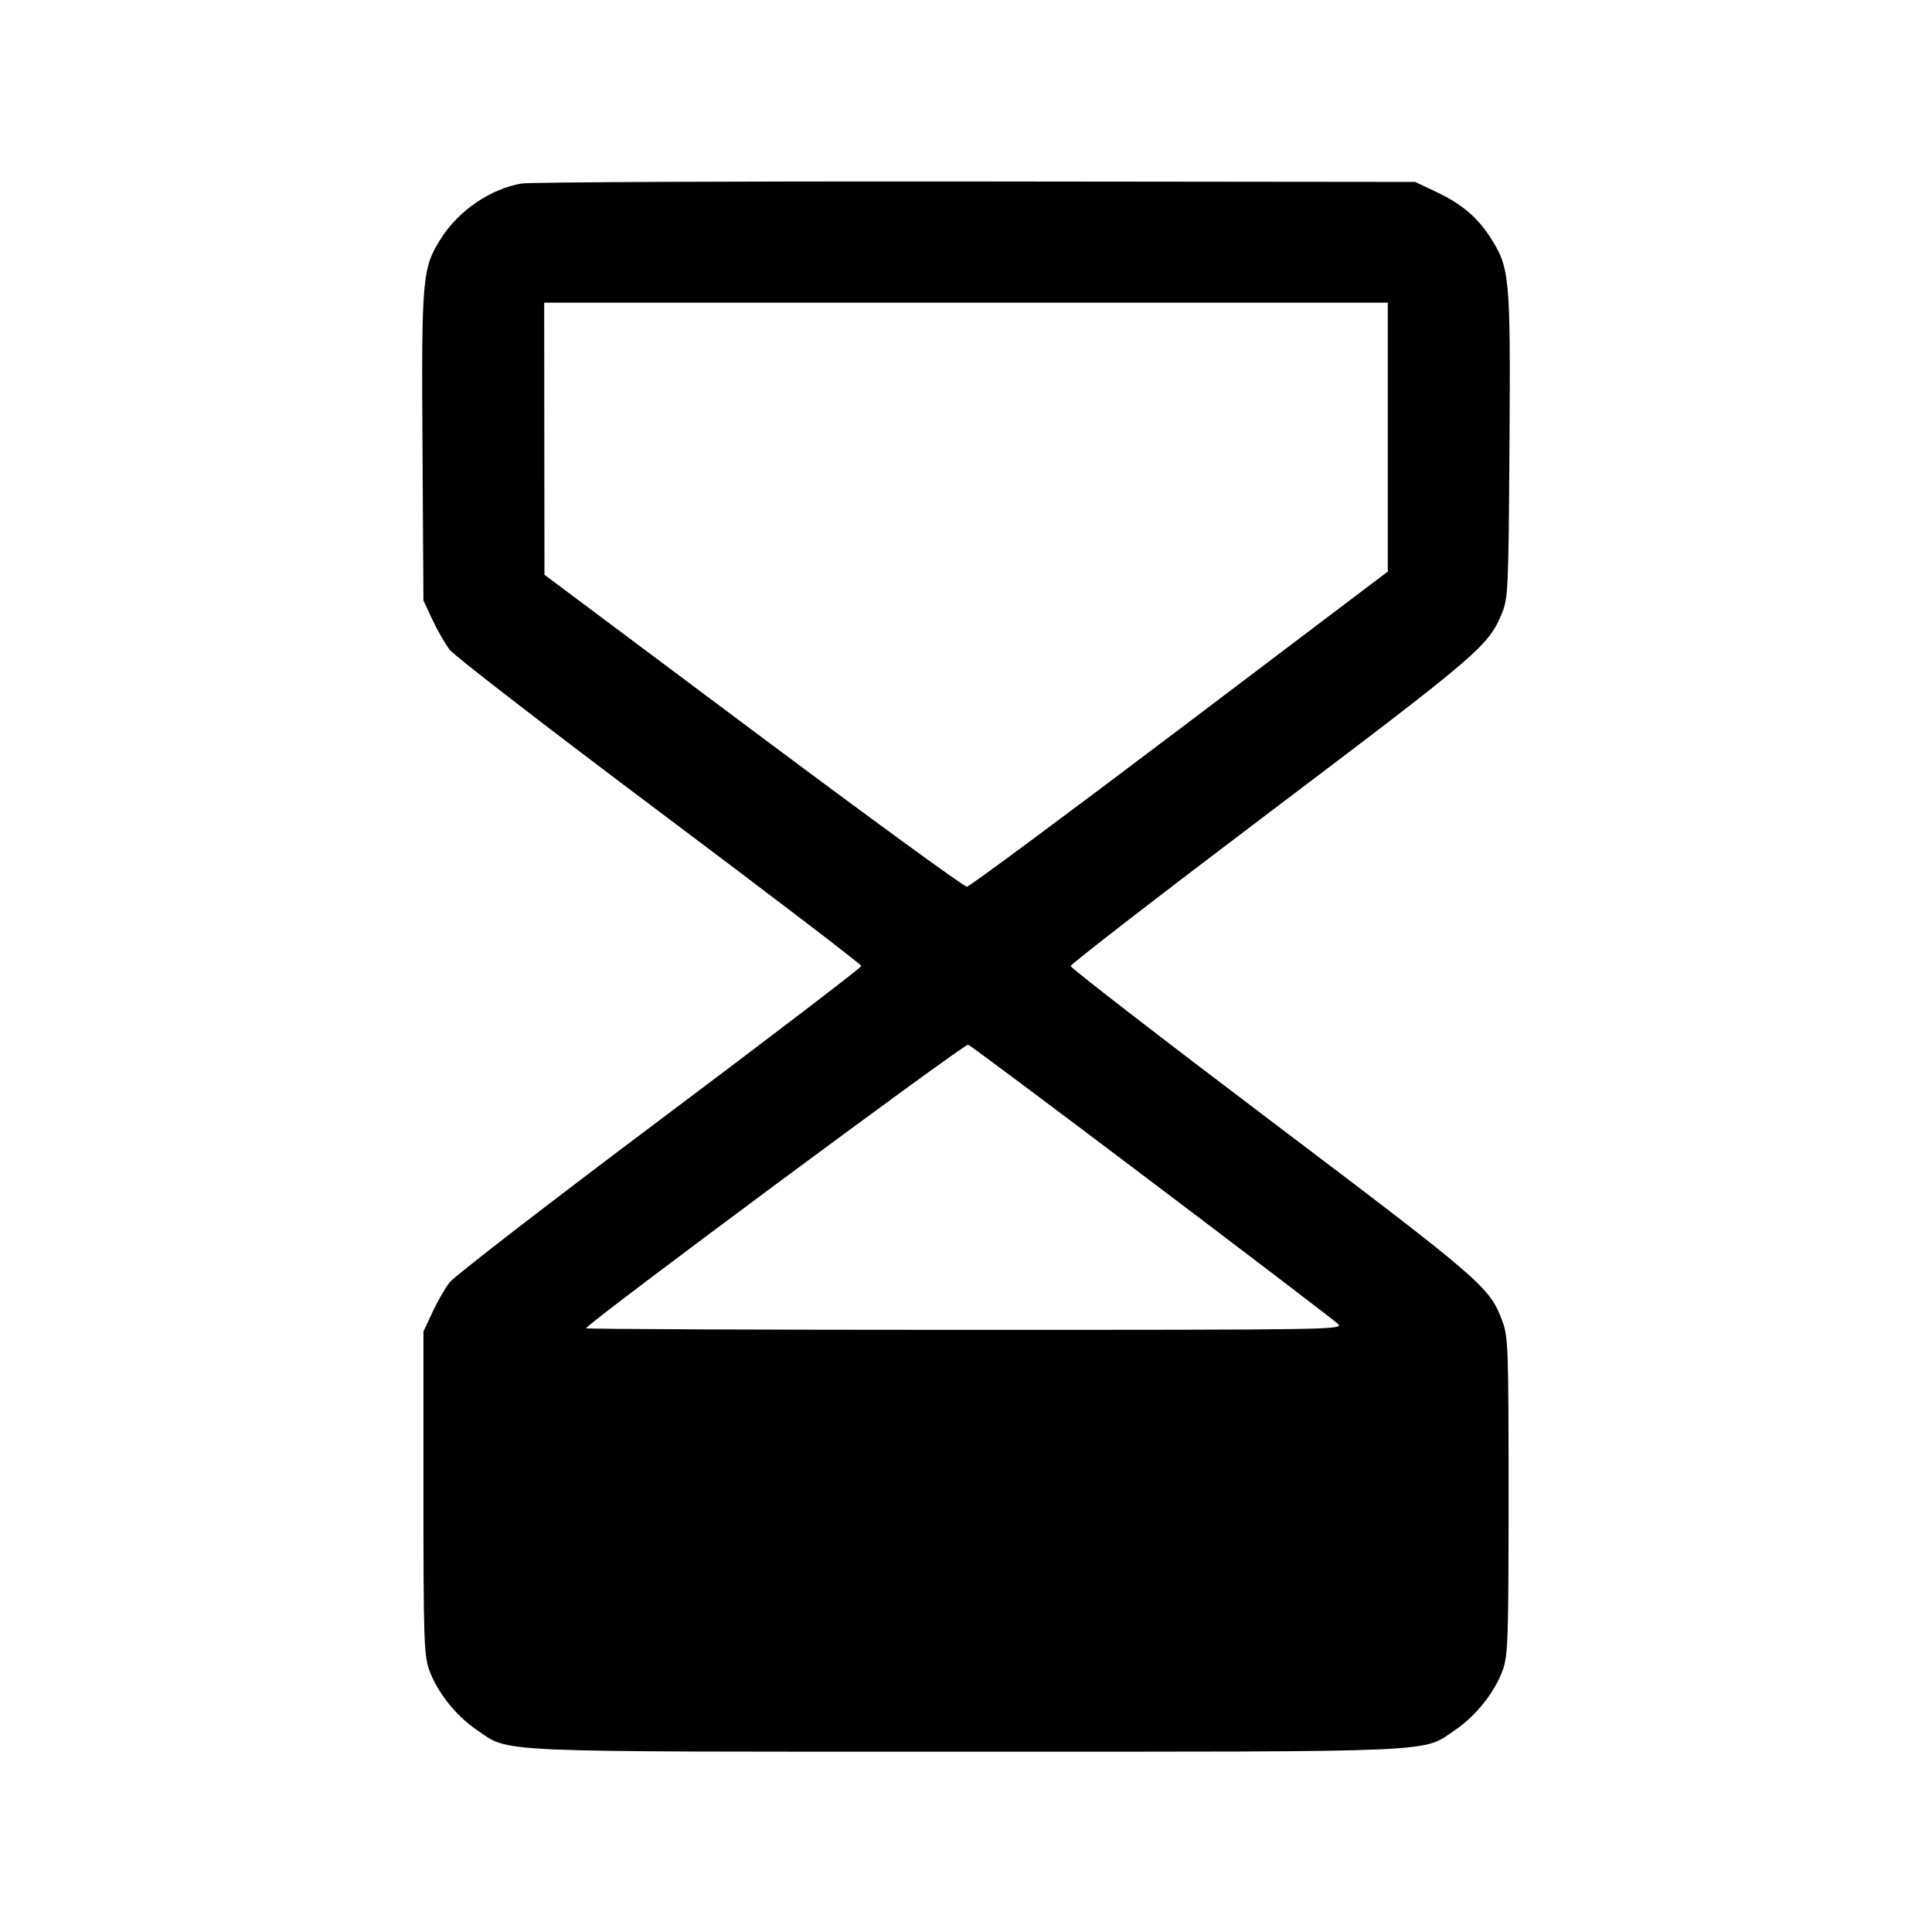 <svg fill="currentColor" viewBox="0 0 256 256" xmlns="http://www.w3.org/2000/svg"><path d="M69.091 24.319 C 65.028 25.017,60.838 27.857,58.505 31.493 C 55.943 35.485,55.841 36.606,55.981 59.179 L 56.107 79.573 57.297 82.115 C 57.952 83.513,58.981 85.305,59.585 86.096 C 60.188 86.887,72.709 96.556,87.408 107.582 C 102.107 118.607,114.133 127.794,114.133 127.997 C 114.133 128.200,102.102 137.395,87.396 148.430 C 72.691 159.466,60.170 169.136,59.573 169.919 C 58.976 170.702,57.952 172.487,57.297 173.885 L 56.107 176.427 56.107 197.760 C 56.107 217.000,56.180 219.303,56.855 221.227 C 57.883 224.157,60.379 227.318,63.162 229.216 C 67.630 232.262,64.143 232.107,128.000 232.107 C 191.857 232.107,188.370 232.262,192.838 229.216 C 195.621 227.318,198.117 224.157,199.145 221.227 C 199.819 219.305,199.893 217.020,199.893 198.187 C 199.893 178.533,199.844 177.146,199.064 175.045 C 197.396 170.549,196.494 169.768,168.530 148.622 C 153.865 137.533,141.867 128.256,141.867 128.006 C 141.867 127.757,153.862 118.485,168.523 107.403 C 196.184 86.494,197.235 85.591,199.043 81.189 C 199.829 79.275,199.890 77.879,200.014 58.967 C 200.160 36.625,200.055 35.482,197.495 31.493 C 195.751 28.776,193.676 27.024,190.314 25.430 L 187.520 24.107 129.280 24.045 C 97.248 24.011,70.163 24.134,69.091 24.319 M183.893 57.920 L 183.892 75.733 156.322 96.589 C 141.158 108.060,128.467 117.468,128.118 117.496 C 127.770 117.524,115.033 108.235,99.814 96.853 L 72.143 76.160 72.125 58.133 L 72.107 40.107 128.000 40.107 L 183.893 40.107 183.893 57.920 M152.631 156.617 C 165.719 166.509,176.805 174.964,177.268 175.407 C 178.093 176.198,177.136 176.213,127.881 176.213 C 100.256 176.213,77.653 176.118,77.653 176.002 C 77.653 175.462,127.812 138.240,128.291 138.424 C 128.591 138.539,139.544 146.726,152.631 156.617 " stroke="none" fill-rule="evenodd"></path></svg>